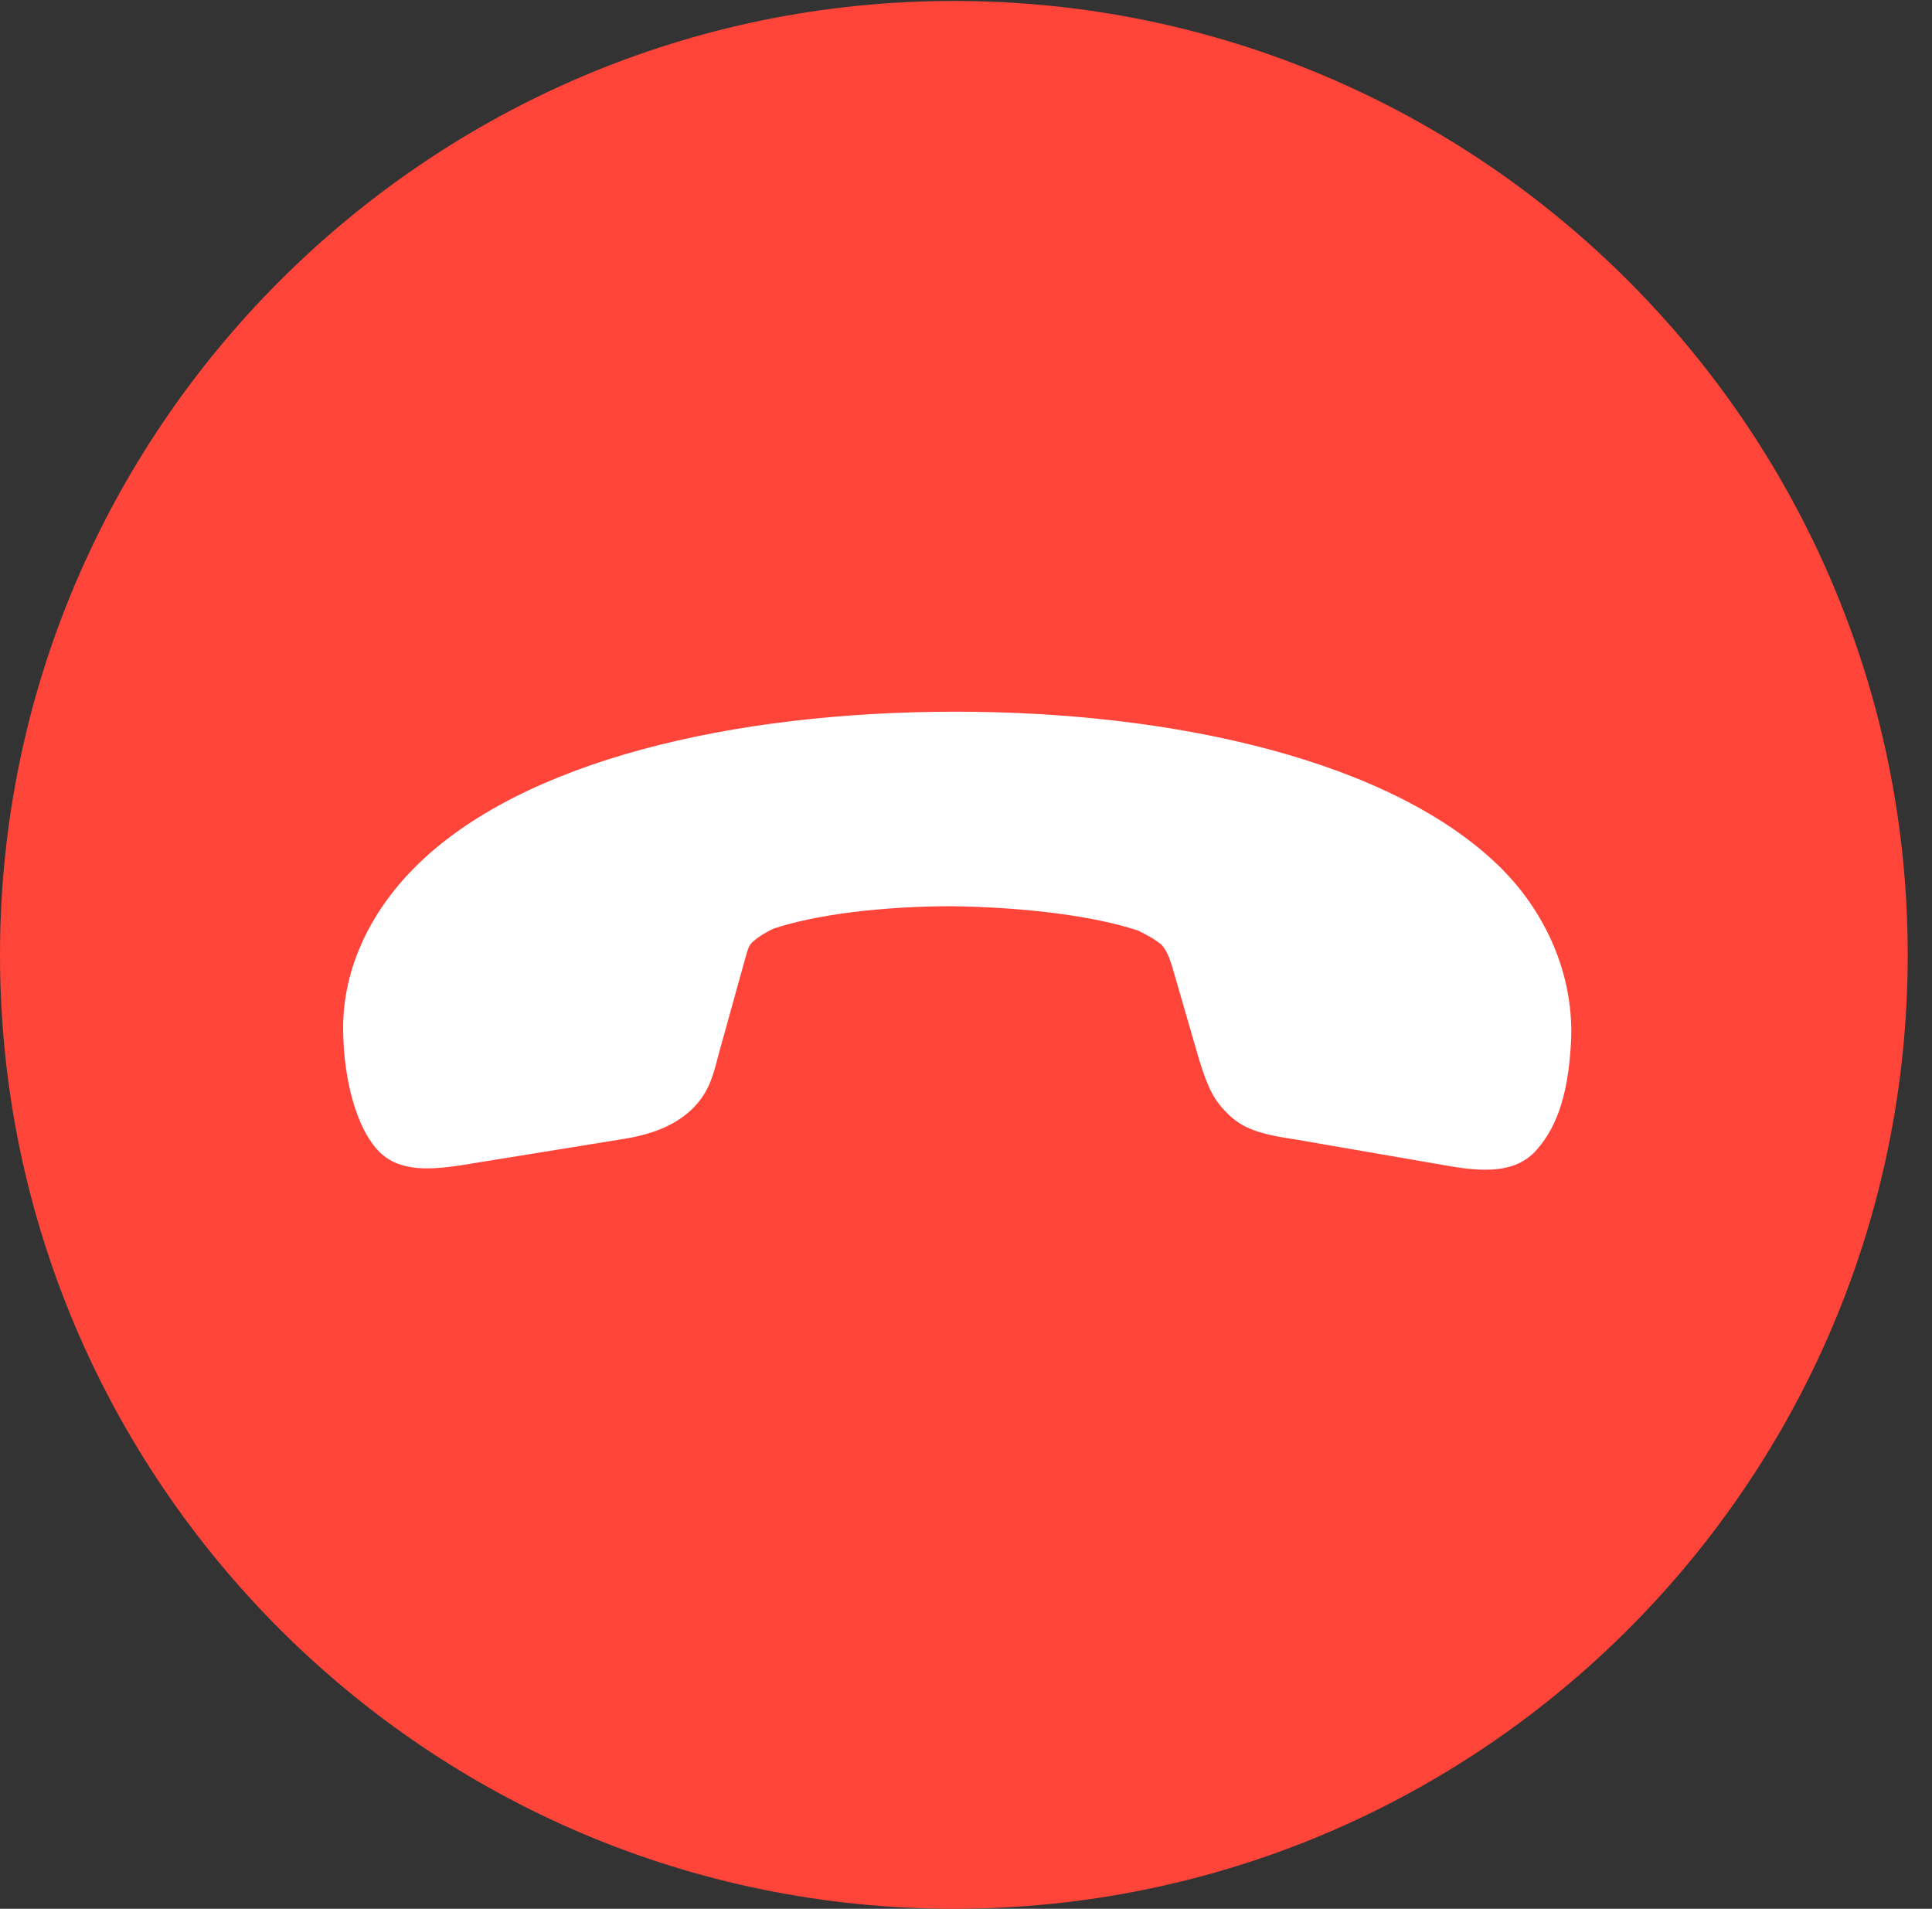 <?xml version="1.0" encoding="UTF-8"?>
<!--Generator: Apple Native CoreSVG 326-->
<!DOCTYPE svg
PUBLIC "-//W3C//DTD SVG 1.1//EN"
       "http://www.w3.org/Graphics/SVG/1.1/DTD/svg11.dtd">
<svg version="1.1" xmlns="http://www.w3.org/2000/svg" xmlns:xlink="http://www.w3.org/1999/xlink" viewBox="0 0 28.246 27.904">
 <rect x="0" y="0" width="28.246" height="27.904" fill="#333333" stroke="none"/>
 <g>
  <rect height="27.904" opacity="0" width="28.246" x="0" y="0"/>
  <path d="M13.945 27.904C21.643 27.904 27.891 21.656 27.891 13.959C27.891 6.275 21.643 0.014 13.945 0.014C6.262 0.014 0 6.275 0 13.959C0 21.656 6.262 27.904 13.945 27.904Z" fill="#ff453a"/>
  <path d="M13.973 10.404C17.199 10.404 20.371 11.129 21.943 12.688C22.668 13.412 23.01 14.342 22.969 15.217C22.928 16.078 22.723 16.543 22.422 16.857C22.176 17.09 21.834 17.158 21.205 17.049L18.908 16.652C18.334 16.57 18.129 16.461 17.938 16.27C17.76 16.092 17.664 15.928 17.527 15.477L17.131 14.109C17.076 13.945 17.049 13.891 16.98 13.809C16.857 13.713 16.775 13.672 16.639 13.604C15.982 13.385 14.957 13.262 13.918 13.248C12.893 13.248 11.922 13.371 11.307 13.576C11.225 13.617 11.115 13.672 11.006 13.768C10.938 13.822 10.924 13.918 10.883 14.055L10.5 15.435C10.404 15.832 10.322 15.996 10.145 16.188C9.926 16.406 9.625 16.57 9.105 16.652L6.904 17.008C6.275 17.117 5.852 17.131 5.551 16.844C5.195 16.488 5.031 15.75 5.018 15.121C4.99 14.232 5.373 13.371 6.07 12.674C7.629 11.115 10.732 10.404 13.973 10.404Z" fill="white"/>
 </g>
</svg>
